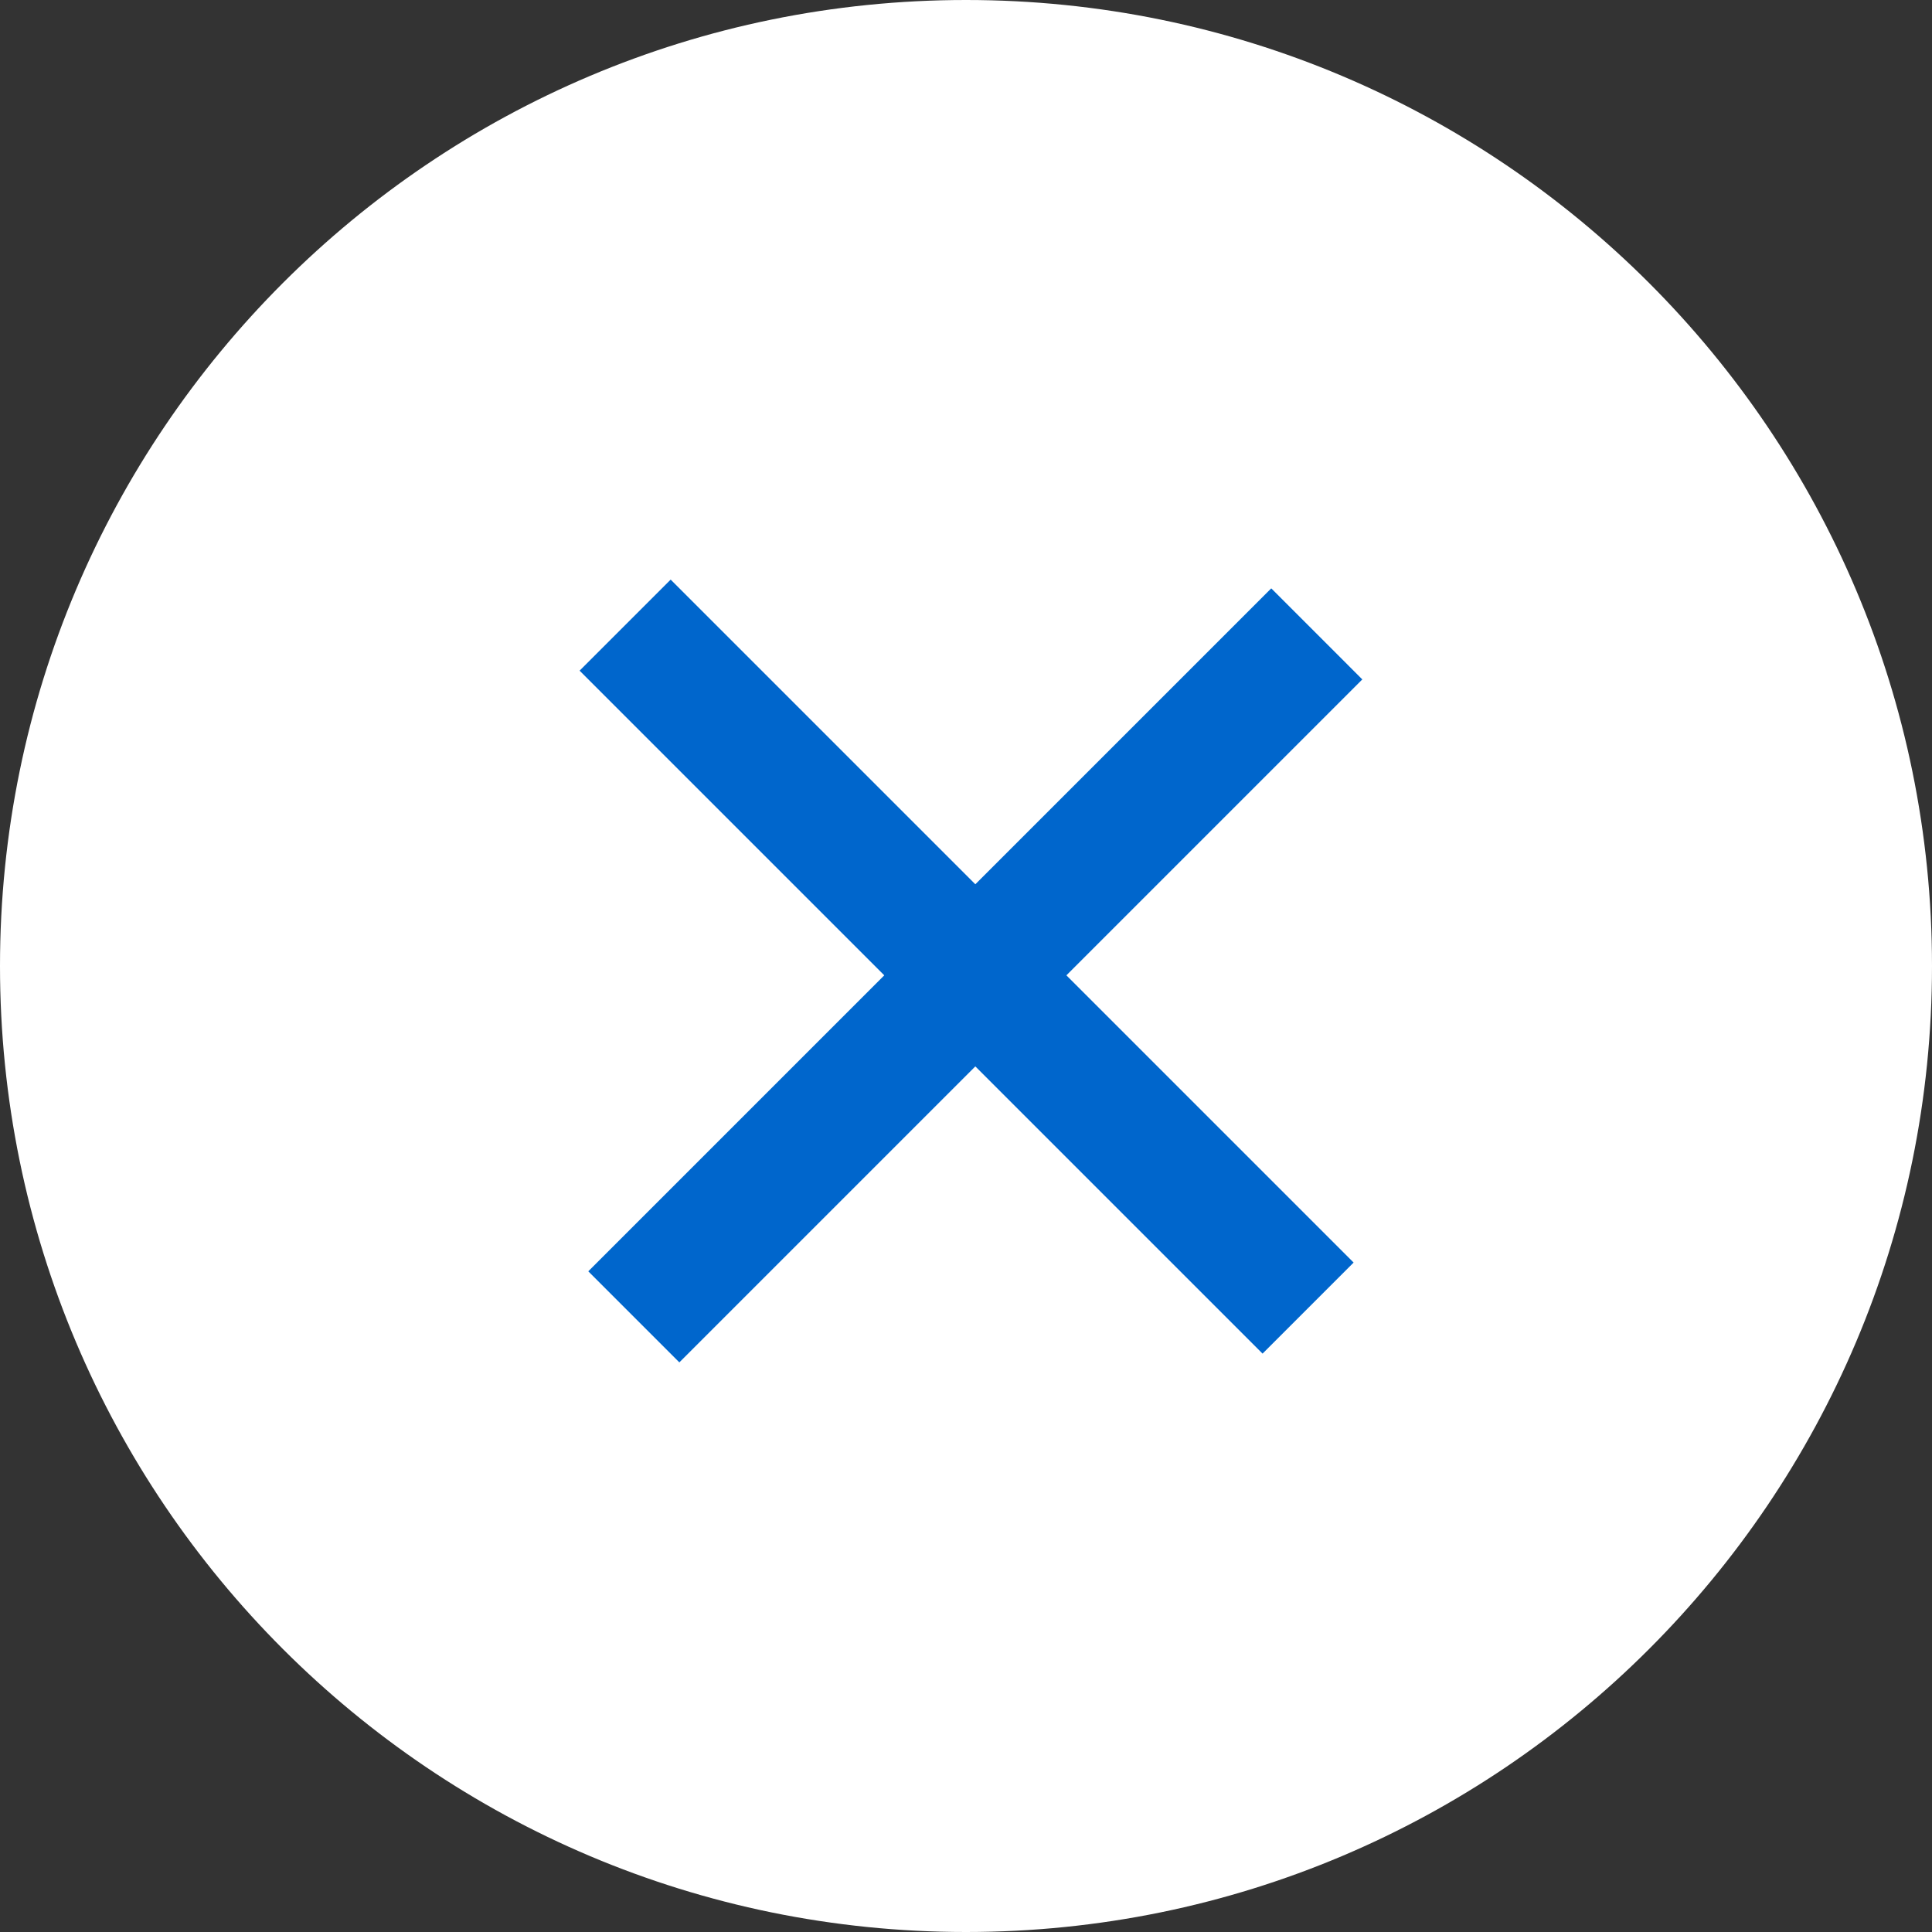 <svg width="30" height="30" viewBox="0 0 30 30" version="1.1" xmlns="http://www.w3.org/2000/svg" xmlns:xlink="http://www.w3.org/1999/xlink">
<rect x="0" y="0" width="30" height="30" fill="#333333" stroke="none"/>
<title>popup-close-hover</title>
<desc>Created using Figma</desc>
<g id="Canvas" transform="translate(-3463 -626)">
<g id="popup-close-hover">
<g id="hover">
<g id="Rectangle 3">
<use xlink:href="#path0_fill" transform="translate(3463 626)" fill="#FFFFFF"/>
<mask id="mask0_outline_ins">
<use xlink:href="#path0_fill" fill="white" transform="translate(3463 626)"/>
</mask>
<g mask="url(#mask0_outline_ins)">
<use xlink:href="#path1_stroke_2x" transform="translate(3463 626)" fill="#0066CC"/>
</g>
</g>
<g id="Group">
<g id="Rectangle 4">
<use xlink:href="#path2_fill" transform="matrix(0.707 0.707 -0.707 0.707 3482.74 635.136)" fill="#0066CC"/>
</g>
<g id="Rectangle 4">
<use xlink:href="#path2_fill" transform="matrix(0.707 -0.707 0.707 0.707 3472 636.414)" fill="#0066CC"/>
</g>
</g>
</g>
</g>
</g>
<defs>
<path id="path0_fill" d="M 0 15C 0 6.716 6.716 0 15 0L 15 0C 23.284 0 30 6.716 30 15L 30 15C 30 23.284 23.284 30 15 30L 15 30C 6.716 30 0 23.284 0 15L 0 15Z"/>
<path id="path1_stroke_2x" d="M 15 -2C 5.611 -2 -2 5.611 -2 15L 2 15C 2 7.82 7.82 2 15 2L 15 -2ZM 15 2C 22.18 2 28 7.82 28 15L 32 15C 32 5.611 24.389 -2 15 -2L 15 2ZM 28 15C 28 22.18 22.18 28 15 28L 15 32C 24.389 32 32 24.389 32 15L 28 15ZM 15 28C 7.82 28 2 22.18 2 15L -2 15C -2 24.389 5.611 32 15 32L 15 28Z"/>
<path id="path2_fill" d="M 0 0L 2 0L 2 15L 0 15L 0 0Z"/>
</defs>
</svg>
